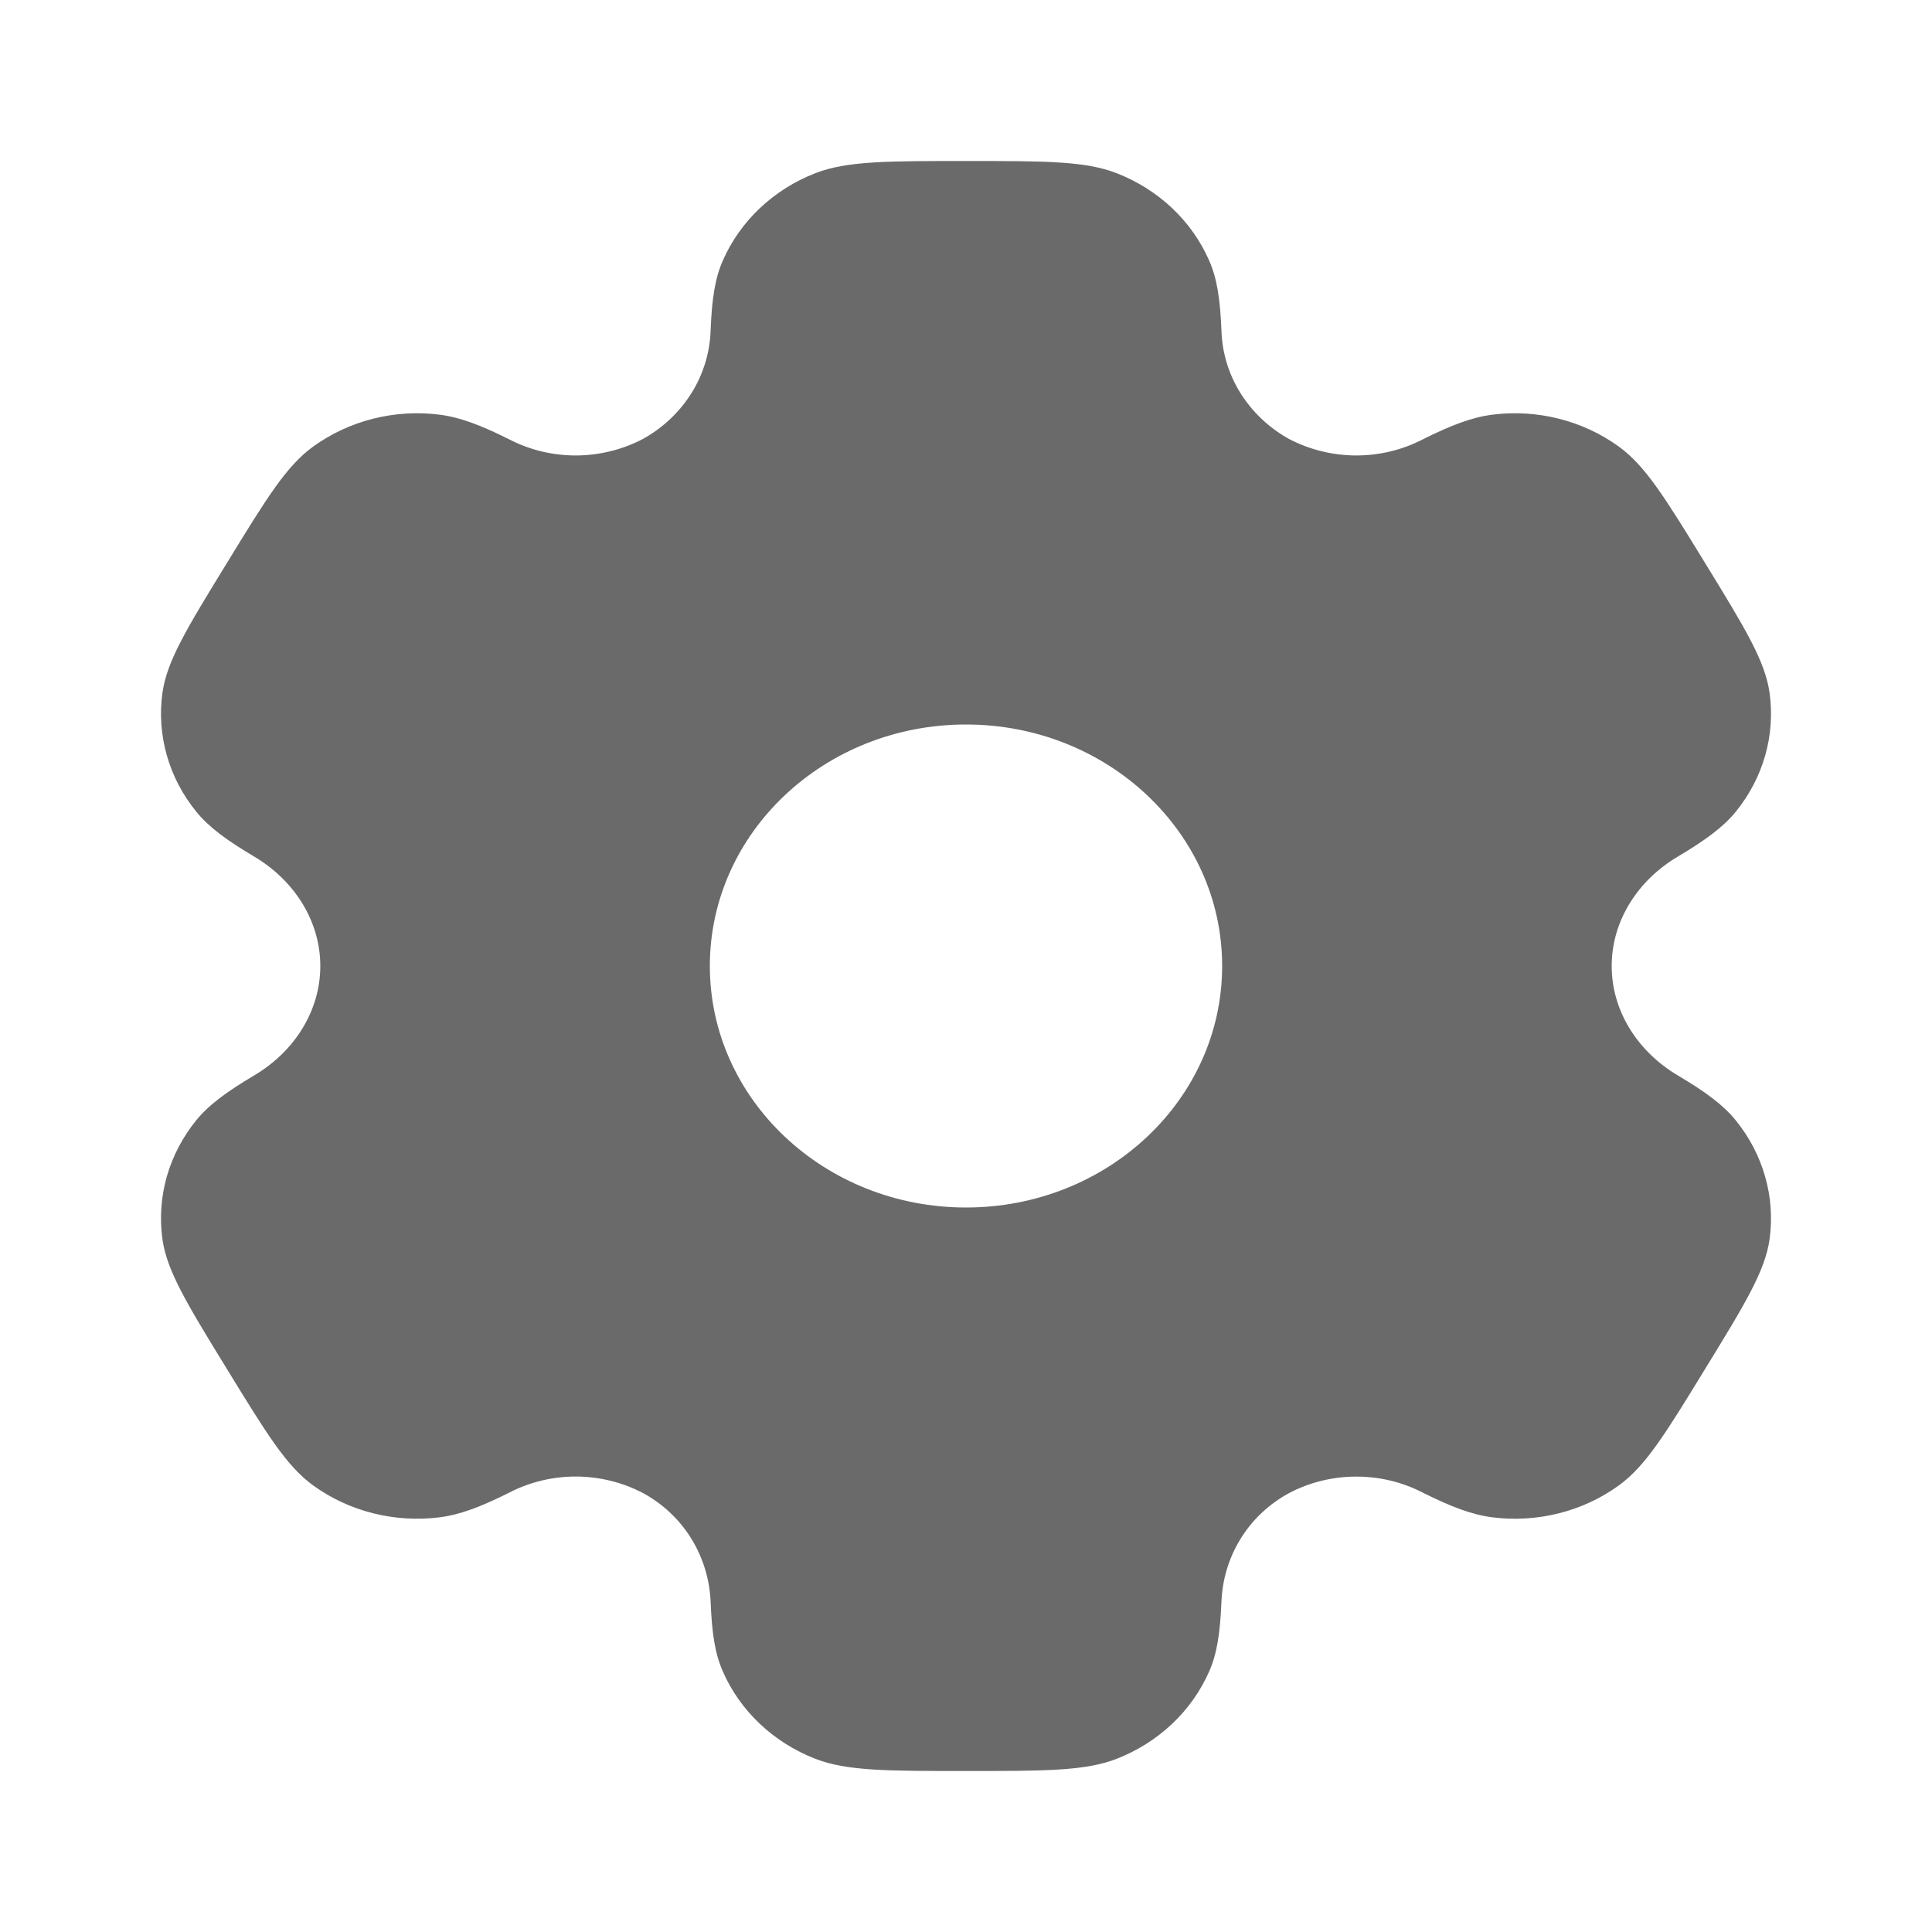 <svg width="24" height="24" viewBox="0 0 24 24" fill="none" xmlns="http://www.w3.org/2000/svg">
<path fill-rule="evenodd" clip-rule="evenodd" d="M13.873 2.152C13.483 2 12.989 2 12 2C11.012 2 10.517 2 10.127 2.152C9.609 2.354 9.196 2.744 8.98 3.235C8.881 3.458 8.843 3.719 8.828 4.098C8.82 4.373 8.74 4.641 8.593 4.878C8.447 5.114 8.239 5.312 7.99 5.451C7.736 5.585 7.45 5.656 7.16 5.658C6.869 5.659 6.583 5.591 6.328 5.459C5.972 5.281 5.714 5.183 5.459 5.151C4.902 5.081 4.338 5.224 3.891 5.547C3.556 5.789 3.309 6.193 2.815 7C2.32 7.807 2.074 8.21 2.018 8.605C1.945 9.131 2.096 9.663 2.439 10.084C2.595 10.276 2.815 10.437 3.155 10.639C3.657 10.936 3.979 11.442 3.979 12C3.979 12.558 3.657 13.064 3.156 13.36C2.815 13.563 2.595 13.724 2.438 13.916C2.269 14.124 2.145 14.362 2.072 14.616C2 14.869 1.982 15.134 2.018 15.395C2.074 15.789 2.32 16.193 2.815 17C3.31 17.807 3.556 18.21 3.891 18.453C4.337 18.776 4.901 18.918 5.459 18.849C5.714 18.817 5.972 18.719 6.328 18.541C6.583 18.409 6.869 18.341 7.16 18.342C7.451 18.344 7.737 18.415 7.991 18.549C8.502 18.829 8.805 19.344 8.828 19.902C8.843 20.282 8.881 20.542 8.98 20.765C9.195 21.255 9.607 21.645 10.127 21.848C10.517 22 11.012 22 12 22C12.989 22 13.483 22 13.873 21.848C14.391 21.646 14.804 21.256 15.02 20.765C15.119 20.542 15.157 20.282 15.173 19.902C15.194 19.344 15.498 18.828 16.011 18.549C16.264 18.415 16.55 18.344 16.84 18.343C17.131 18.341 17.417 18.409 17.672 18.541C18.028 18.719 18.286 18.817 18.541 18.849C19.099 18.919 19.663 18.776 20.109 18.453C20.444 18.211 20.691 17.807 21.185 17C21.68 16.193 21.926 15.79 21.982 15.395C22.018 15.134 22 14.869 21.927 14.616C21.855 14.362 21.73 14.124 21.561 13.916C21.405 13.724 21.185 13.563 20.845 13.361C20.343 13.064 20.021 12.558 20.021 12C20.021 11.442 20.343 10.936 20.844 10.64C21.185 10.437 21.405 10.276 21.562 10.084C21.731 9.876 21.856 9.638 21.928 9.384C22 9.131 22.018 8.866 21.982 8.605C21.926 8.211 21.68 7.807 21.185 7C20.69 6.193 20.444 5.79 20.109 5.547C19.662 5.224 19.098 5.081 18.541 5.151C18.286 5.183 18.028 5.281 17.672 5.459C17.417 5.591 17.131 5.659 16.84 5.658C16.549 5.656 16.264 5.585 16.009 5.451C15.76 5.312 15.553 5.114 15.406 4.878C15.26 4.641 15.18 4.373 15.173 4.098C15.157 3.718 15.119 3.458 15.02 3.235C14.913 2.992 14.757 2.771 14.56 2.585C14.363 2.399 14.129 2.252 13.873 2.152ZM12 15C13.758 15 15.182 13.657 15.182 12C15.182 10.343 13.757 9 12 9C10.242 9 8.818 10.343 8.818 12C8.818 13.657 10.243 15 12 15Z" fill="#6A6A6A"/>
</svg>
